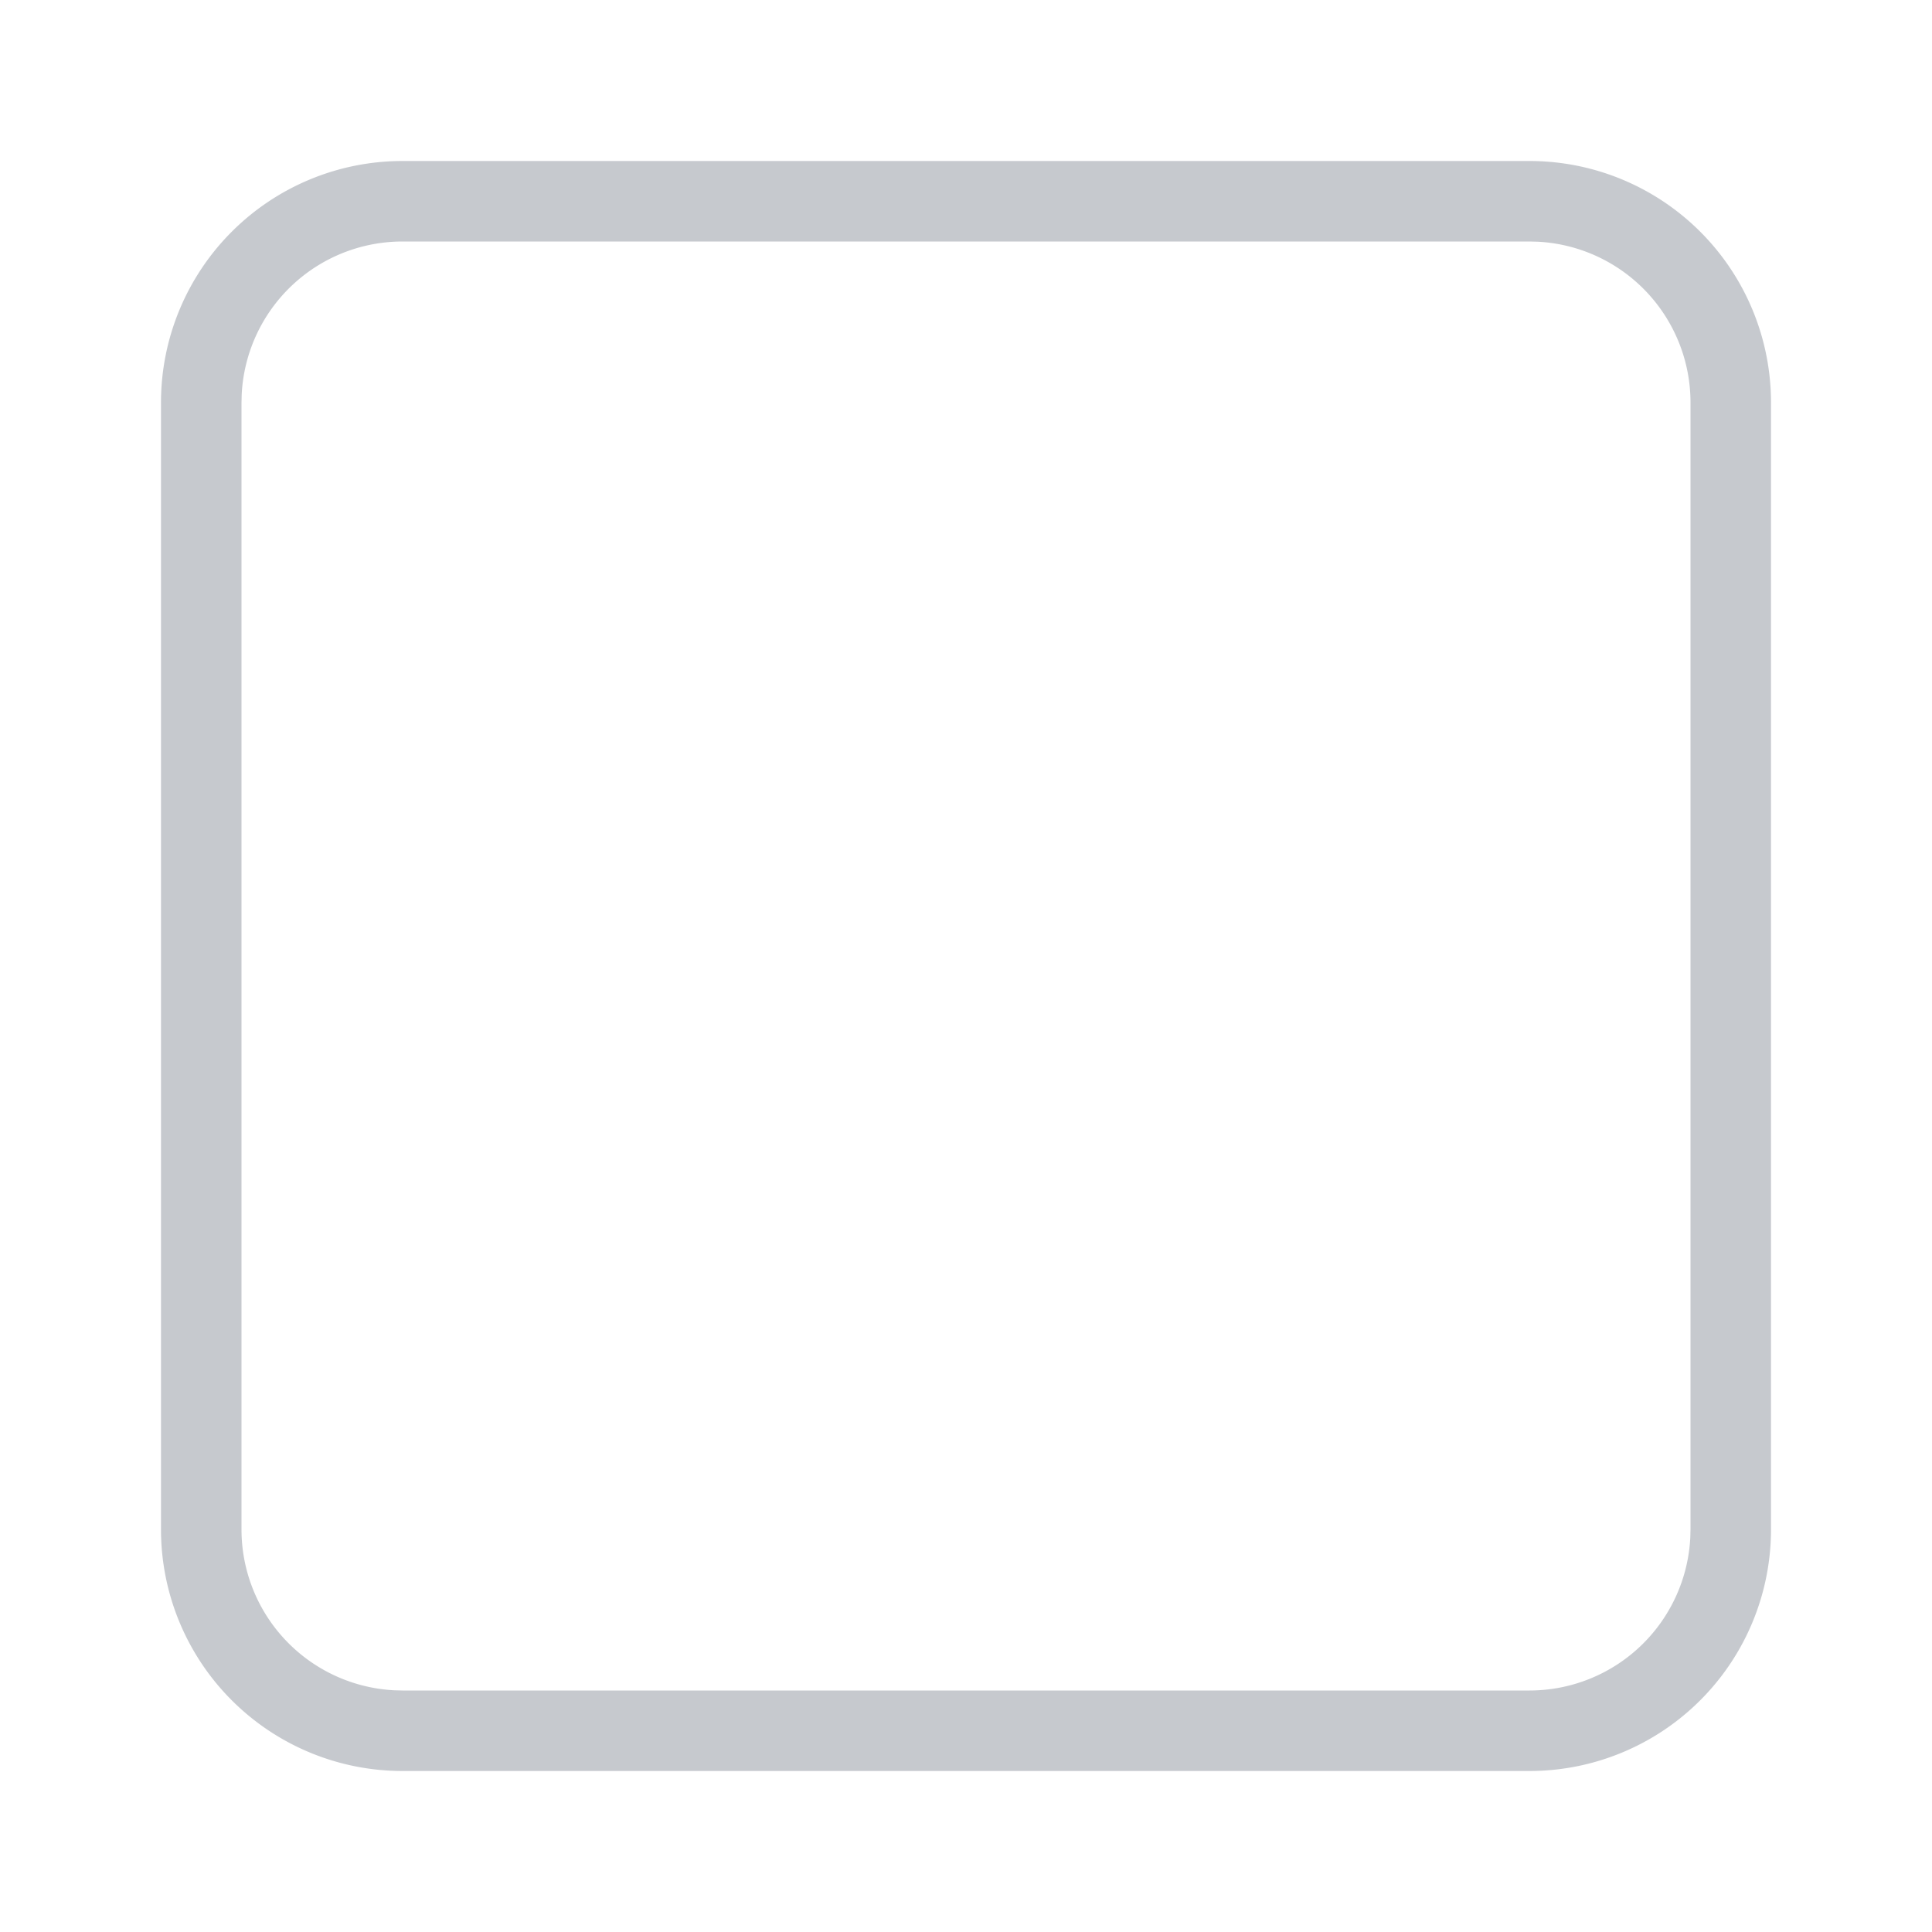 <?xml version="1.0" standalone="no"?><!DOCTYPE svg PUBLIC "-//W3C//DTD SVG 1.1//EN"
    "http://www.w3.org/Graphics/SVG/1.1/DTD/svg11.dtd">
<svg t="1626332307808" class="icon" viewBox="0 0 1024 1024" version="1.1"
    xmlns="http://www.w3.org/2000/svg" p-id="8591" xmlns:xlink="http://www.w3.org/1999/xlink"
    width="200" height="200">
    <defs>
        <style type="text/css"></style>
    </defs>
    <path
        d="M810.667 85.333a128 128 0 0 1 128 128v597.333a128 128 0 0 1-128 128H213.333a128 128 0 0 1-128-128V213.333a128 128 0 0 1 128-128h597.333z m0 42.667H213.333a85.333 85.333 0 0 0-85.227 81.067L128 213.333v597.333a85.333 85.333 0 0 0 81.067 85.227L213.333 896h597.333a85.333 85.333 0 0 0 85.227-81.067L896 810.667V213.333a85.333 85.333 0 0 0-81.067-85.227L810.667 128z"
        fill="#8F959E" opacity=".5" p-id="8592"></path>
</svg>